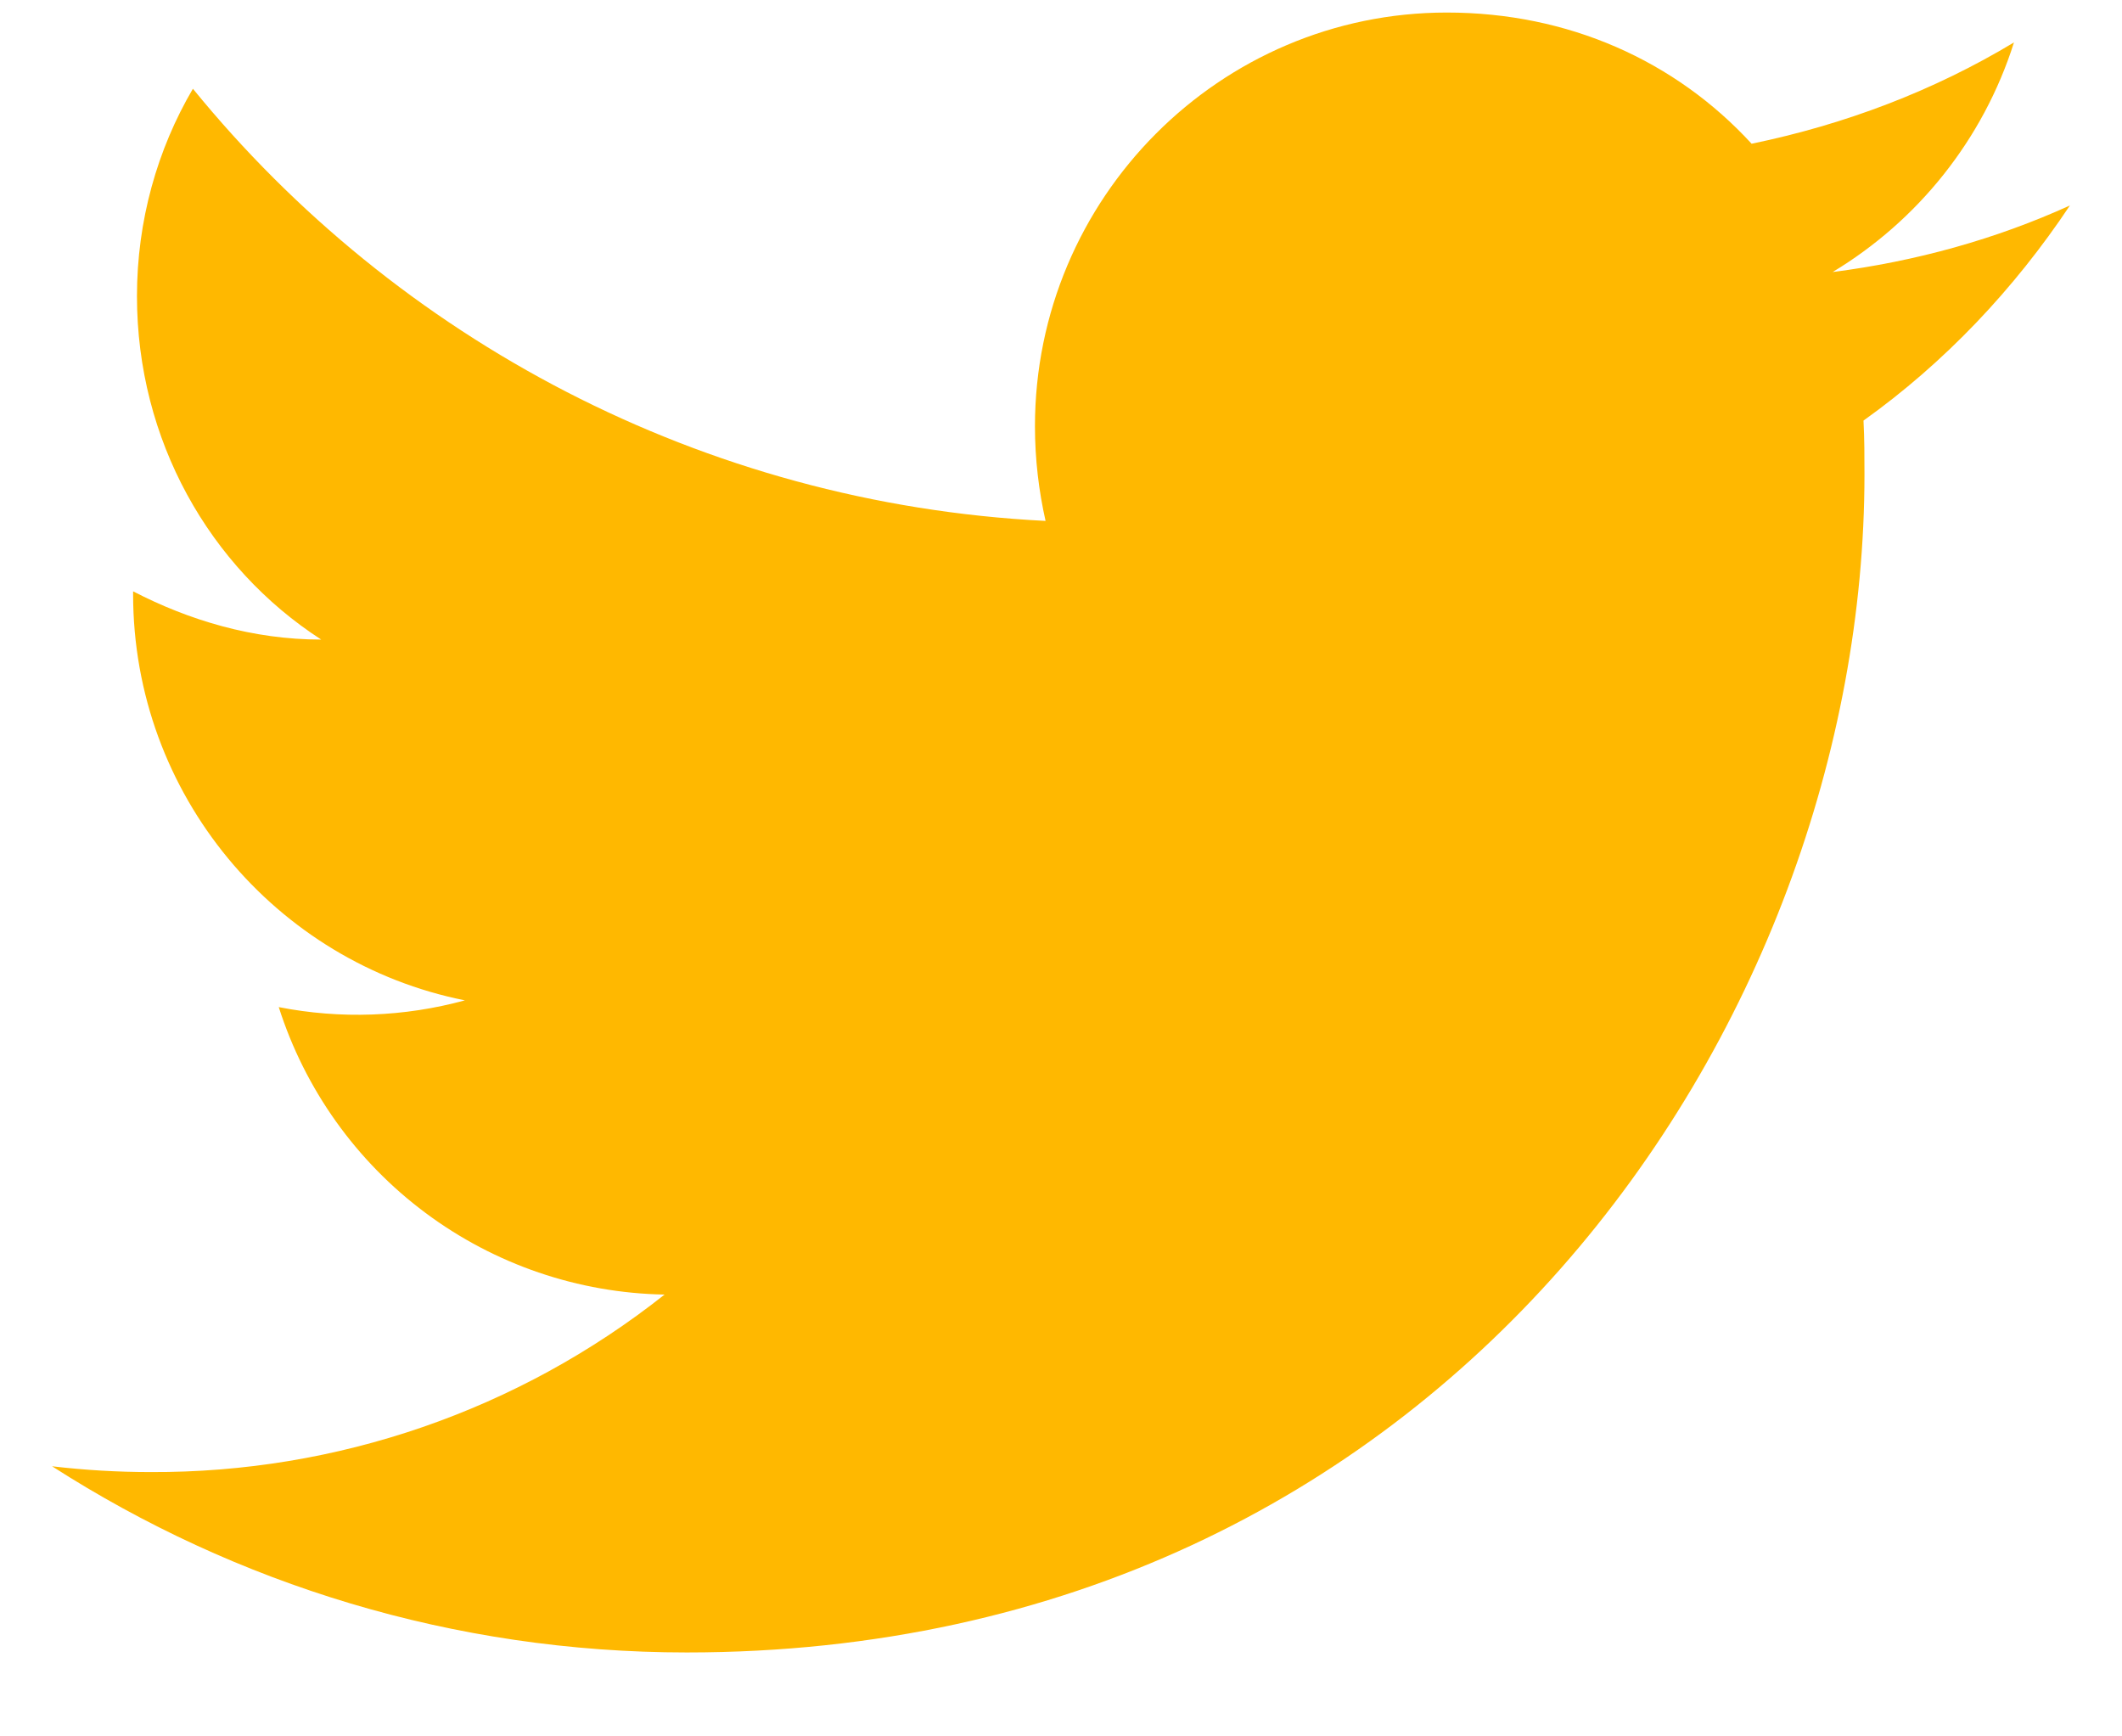 <svg width="22" height="18" viewBox="0 0 22 18" fill="none" xmlns="http://www.w3.org/2000/svg">
<path d="M21.46 2.13C20.69 2.48 19.86 2.71 19 2.82C19.88 2.29 20.56 1.45 20.88 0.44C20.05 0.94 19.13 1.29 18.16 1.49C17.37 0.63 16.26 0.13 15 0.13C12.65 0.13 10.73 2.05 10.73 4.42C10.73 4.76 10.77 5.09 10.84 5.4C7.28 5.22 4.11 3.51 2 0.92C1.63 1.55 1.42 2.29 1.42 3.07C1.42 4.56 2.17 5.88 3.33 6.63C2.62 6.63 1.96 6.43 1.38 6.13V6.16C1.38 8.24 2.86 9.98 4.82 10.37C4.191 10.542 3.53 10.566 2.89 10.44C3.162 11.293 3.694 12.039 4.411 12.573C5.129 13.108 5.995 13.404 6.89 13.42C5.374 14.621 3.494 15.269 1.56 15.26C1.22 15.26 0.88 15.24 0.54 15.2C2.44 16.42 4.7 17.13 7.12 17.13C15 17.13 19.33 10.59 19.33 4.92C19.33 4.73 19.33 4.55 19.32 4.36C20.16 3.76 20.88 3 21.46 2.13Z" fill="#FFB800"/>
</svg>
